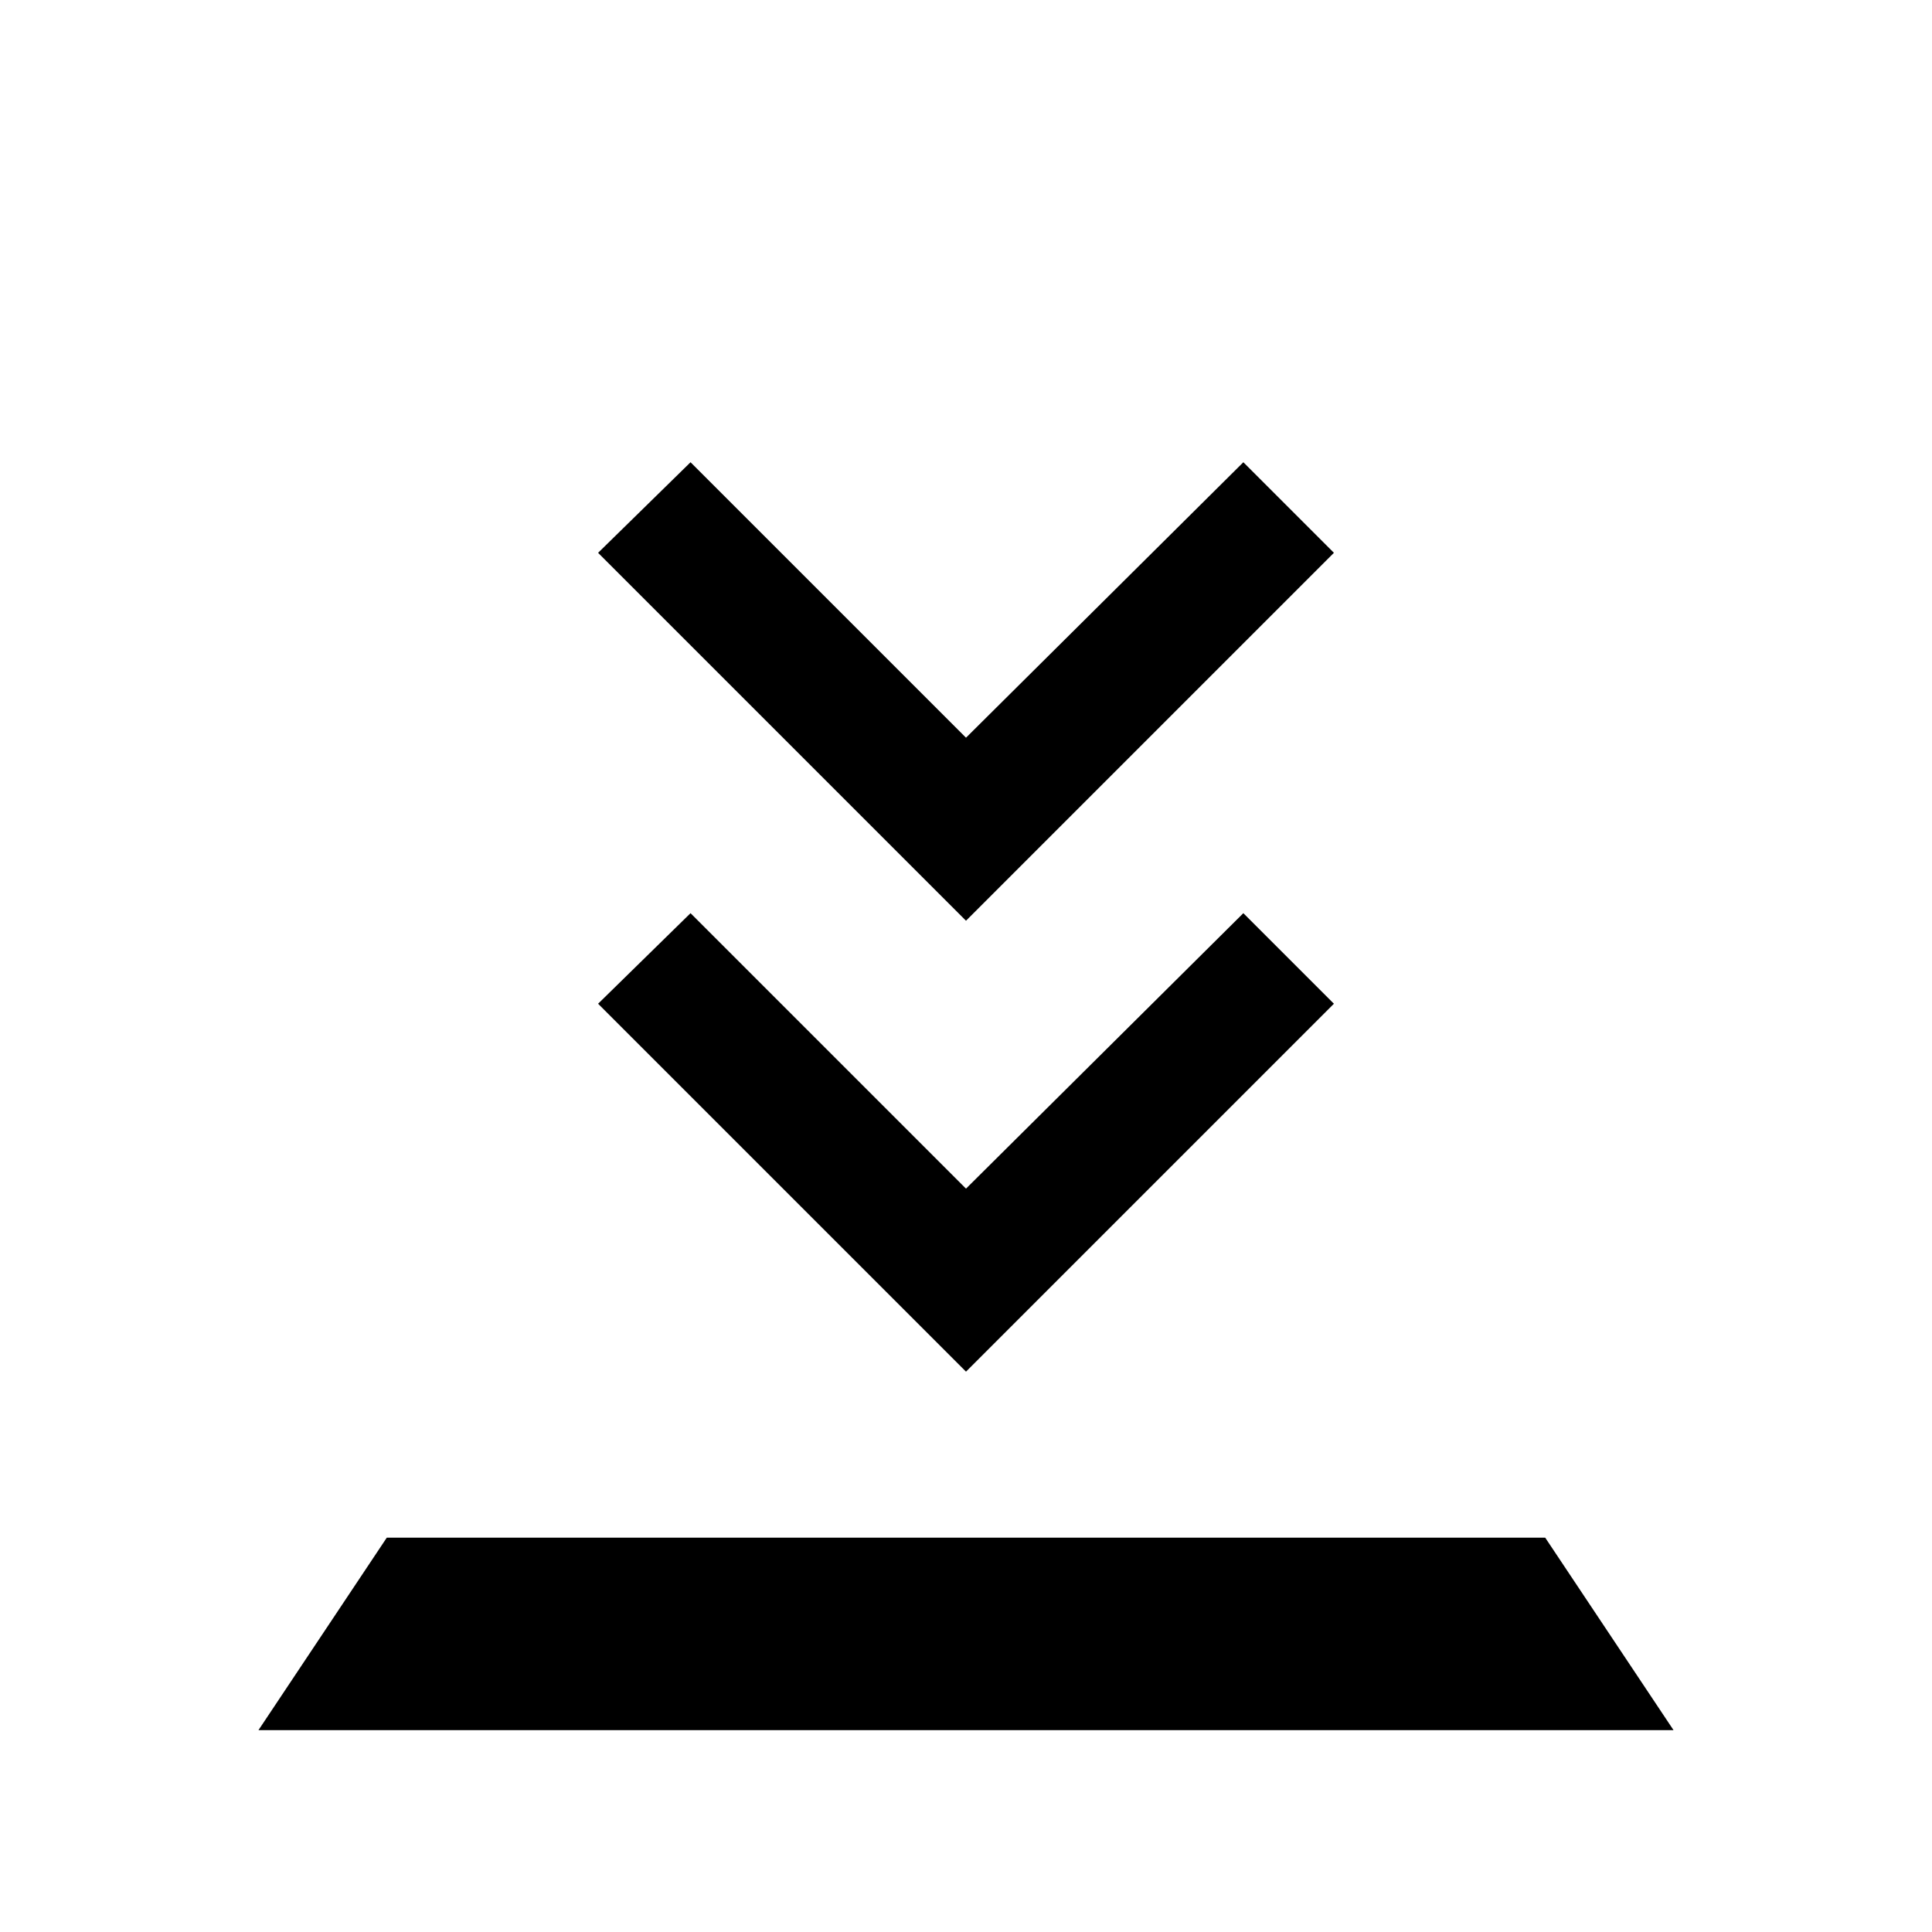 <?xml version="1.0" standalone="no"?>
<!DOCTYPE svg PUBLIC "-//W3C//DTD SVG 1.1//EN" "http://www.w3.org/Graphics/SVG/1.1/DTD/svg11.dtd" >
<svg xmlns="http://www.w3.org/2000/svg" xmlns:xlink="http://www.w3.org/1999/xlink" version="1.1" viewBox="0 -64 1024 1024" width="512" height="512">
  <g transform="matrix(1 0 0 -1 0 960)">
   <path fill="currentColor"
d="M366 779l-49 -48l195 -195l195 195l-48 48l-147 -146zM366 540l-49 -48l195 -195l195 195l-48 48l-147 -146zM205 209l-68 -102h750l-68 102h-614v0z" />
  </g>

</svg>
